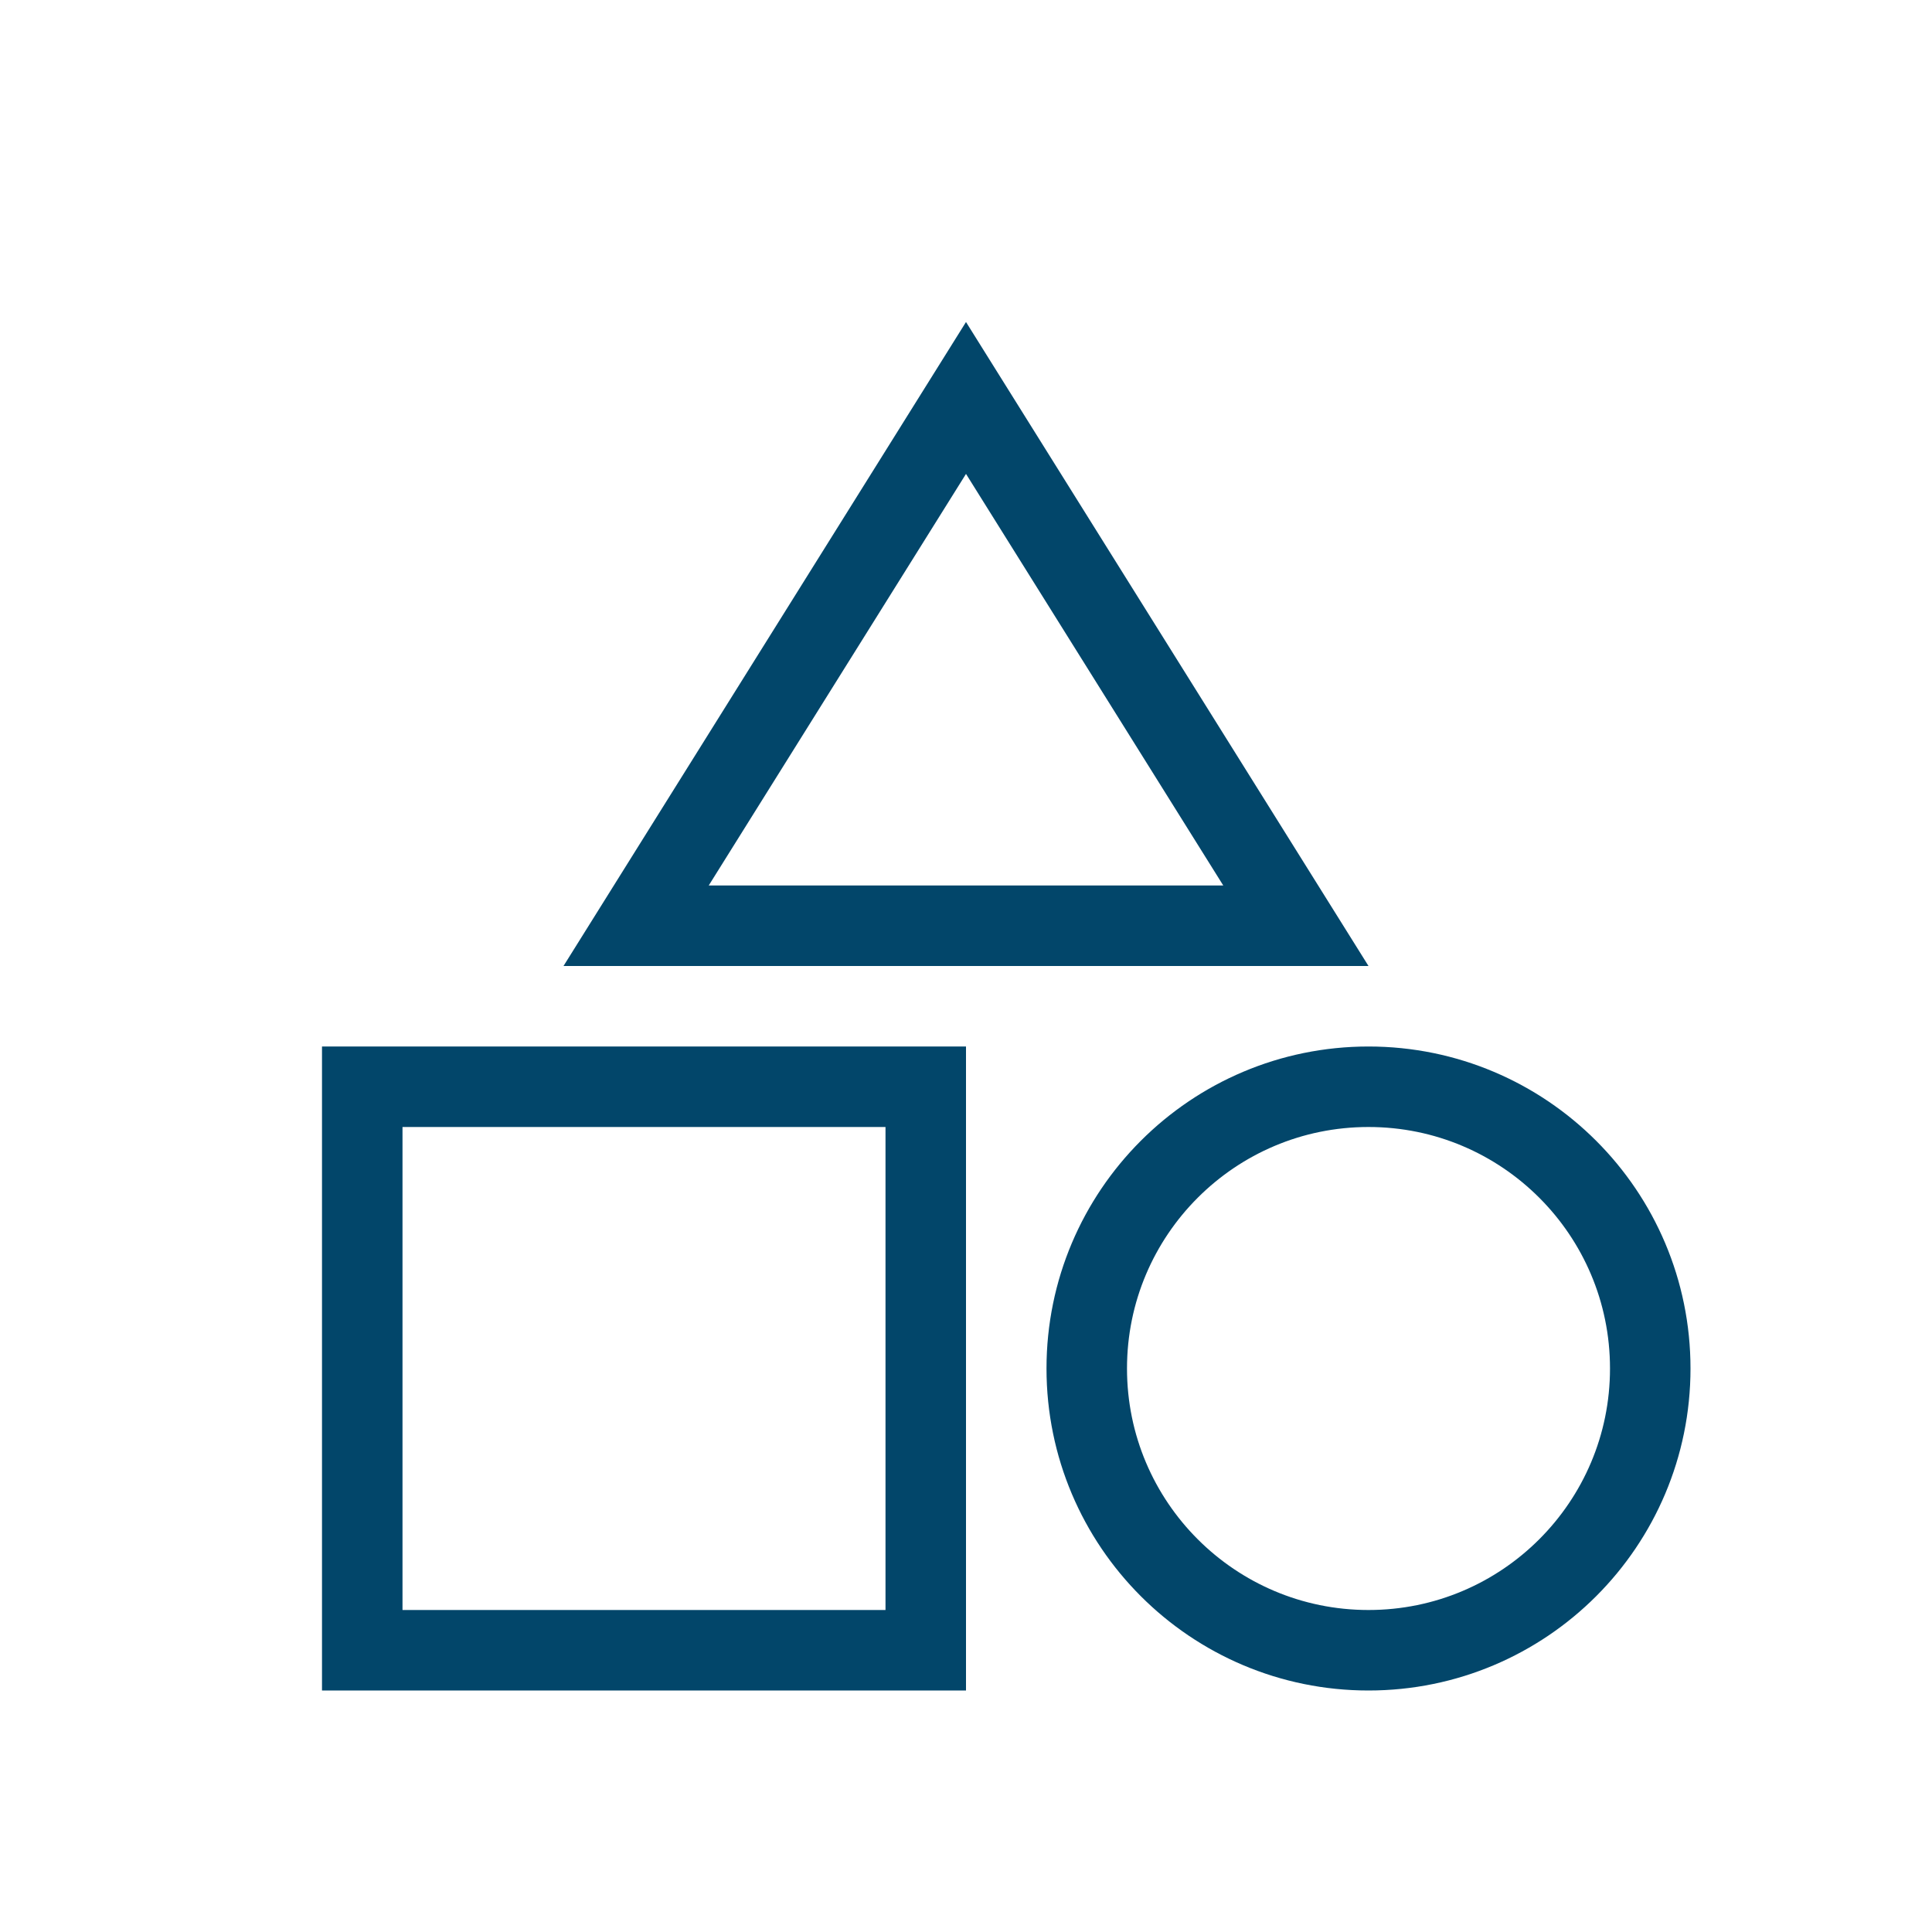 <svg id="icon-24-Category" xmlns="http://www.w3.org/2000/svg" width="24" height="24" viewBox="0 0 24 24">
  <rect id="Rectangle_1473" data-name="Rectangle 1473" width="24" height="24" fill="rgba(255,255,255,0)"/>
  <g id="Group_19" data-name="Group 19" transform="translate(-2909 33)">
    <g id="Polygon_1" data-name="Polygon 1" transform="translate(2916 -29)" fill="rgba(255,255,255,0)">
      <path d="M 9.098 7.5 L 0.902 7.5 L 5 0.943 L 9.098 7.5 Z" stroke="none"/>
      <path d="M 5 1.887 L 1.804 7 L 8.196 7 L 5 1.887 M 5 0 L 10 8 L 0 8 L 5 0 Z" stroke="none" fill="#02466a"/>
    </g>
    <g id="Ellipse_30" data-name="Ellipse 30" transform="translate(2922 -20)" fill="rgba(255,255,255,0)" stroke="#02466a" stroke-width="1">
      <circle cx="4" cy="4" r="4" stroke="none"/>
      <circle cx="4" cy="4" r="3.5" fill="none"/>
    </g>
    <g id="Rectangle_1472" data-name="Rectangle 1472" transform="translate(2913 -20)" fill="rgba(255,255,255,0)" stroke="#02466a" stroke-width="1">
      <rect width="8" height="8" stroke="none"/>
      <rect x="0.5" y="0.5" width="7" height="7" fill="none"/>
    </g>
  </g>
</svg>
